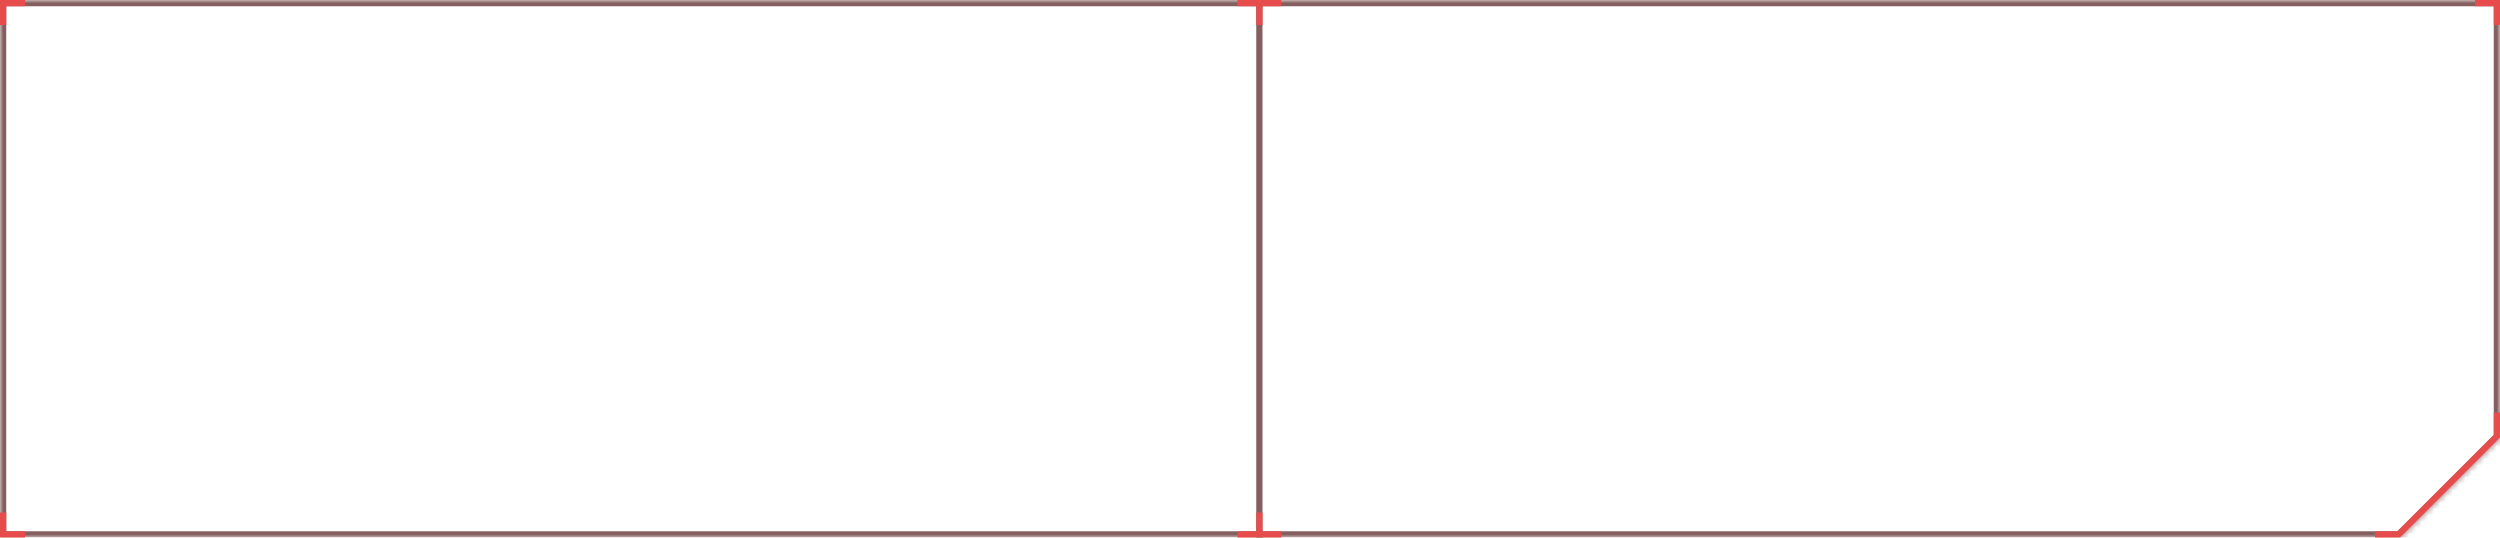<svg width="400" height="86" viewBox="0 0 400 86" fill="none" xmlns="http://www.w3.org/2000/svg">
<mask id="path-1-inside-1_1190_2358" fill="white">
<path fill-rule="evenodd" clip-rule="evenodd" d="M400 0H0V70V86H384L400 70V0Z"/>
</mask>
<path d="M0 0V-1H-1V0H0ZM400 0H401V-1H400V0ZM0 86H-1V87H0V86ZM384 86V87H384.414L384.707 86.707L384 86ZM400 70L400.707 70.707L401 70.414V70H400ZM0 1H400V-1H0V1ZM1 70V0H-1V70H1ZM-1 70V86H1V70H-1ZM0 87H384V85H0V87ZM384.707 86.707L400.707 70.707L399.293 69.293L383.293 85.293L384.707 86.707ZM399 0V70H401V0H399Z" fill="#855f5f" mask="url(#path-1-inside-1_1190_2358)"/>
<rect x="201" y="86" width="86" height="1" transform="rotate(-90 201 86)" fill="#855f5f"/>
<path fill-rule="evenodd" clip-rule="evenodd" d="M384.002 85.972L384.002 86L380.002 86L380.002 85L383.588 85L399.002 69.586L399.002 66L400.002 66L400.002 70L400.002 70L384.016 85.986L384.002 85.972Z" fill="#e64c4c"/>
<path fill-rule="evenodd" clip-rule="evenodd" d="M1.002 82H0.002V85V86H1.002L4.002 86V85L1.002 85V82Z" fill="#e64c4c"/>
<path fill-rule="evenodd" clip-rule="evenodd" d="M1.002 4H0.002V1V0H1.002L4.002 2.38419e-07V1L1.002 1V4Z" fill="#e64c4c"/>
<path fill-rule="evenodd" clip-rule="evenodd" d="M399 4H400V1V0H399L396 2.38419e-07V1L399 1V4Z" fill="#e64c4c"/>
<path fill-rule="evenodd" clip-rule="evenodd" d="M205 1L205 0L202 -1.31134e-07L201 -1.74846e-07L198 -3.0598e-07L198 1L201 1L201 4L202 4L202 1L205 1Z" fill="#e64c4c"/>
<path fill-rule="evenodd" clip-rule="evenodd" d="M205 85L205 86L202 86L201 86L198 86L198 85L201 85L201 82L202 82L202 85L205 85Z" fill="#e64c4c"/>
</svg>
